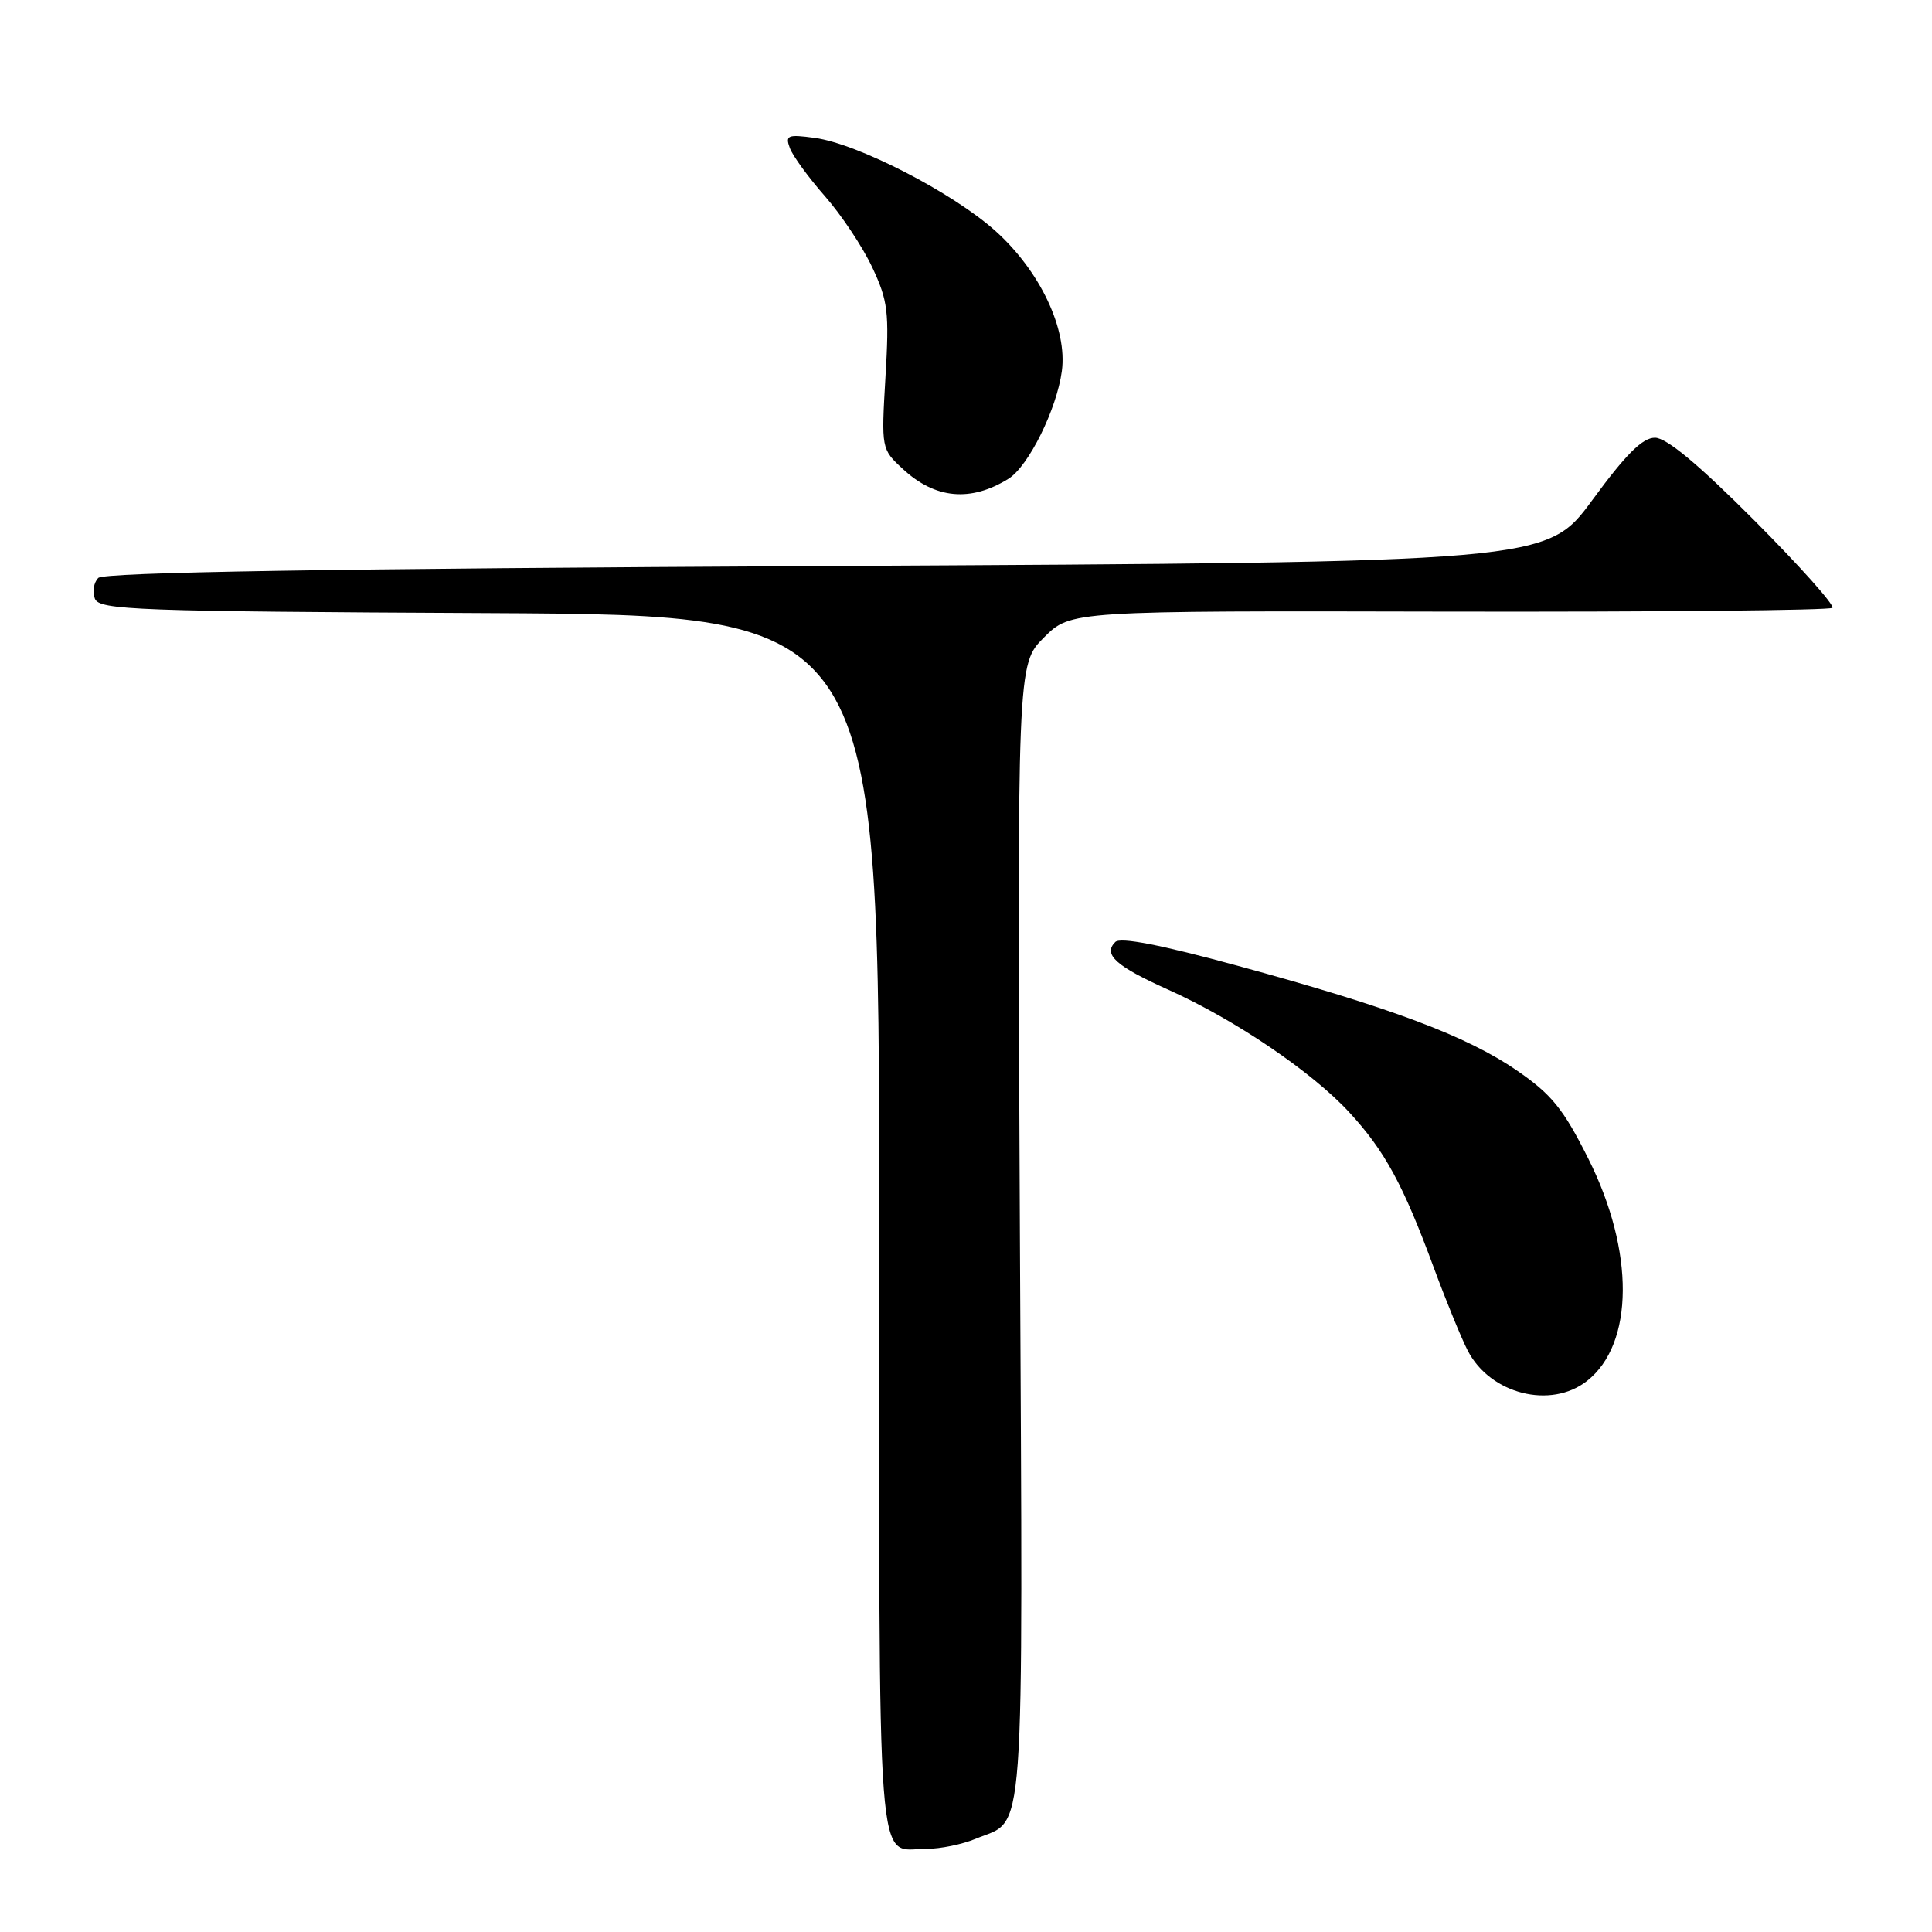 <?xml version="1.0" encoding="UTF-8" standalone="no"?>
<!DOCTYPE svg PUBLIC "-//W3C//DTD SVG 1.1//EN" "http://www.w3.org/Graphics/SVG/1.1/DTD/svg11.dtd" >
<svg xmlns="http://www.w3.org/2000/svg" xmlns:xlink="http://www.w3.org/1999/xlink" version="1.1" viewBox="0 0 256 256">
 <g >
 <path fill="currentColor"
d=" M 129.28 243.65 C 135.94 240.87 135.54 246.37 135.14 163.35 C 134.78 88.02 134.78 88.02 138.33 84.47 C 141.87 80.93 141.87 80.93 192.03 81.04 C 219.62 81.09 242.46 80.87 242.80 80.54 C 243.13 80.21 238.48 75.00 232.47 68.97 C 225.05 61.52 220.81 58.00 219.29 58.00 C 217.64 58.00 215.46 60.17 211.00 66.25 C 204.94 74.50 204.94 74.50 109.52 75.00 C 43.00 75.35 13.77 75.83 13.02 76.58 C 12.42 77.18 12.22 78.41 12.57 79.32 C 13.15 80.83 17.82 81.01 64.85 81.24 C 116.50 81.50 116.50 81.50 116.50 162.29 C 116.50 251.36 116.01 244.95 122.78 244.98 C 124.59 244.99 127.51 244.39 129.28 243.65 Z  M 210.29 182.98 C 216.54 178.07 216.61 165.80 210.47 153.55 C 207.14 146.91 205.61 145.02 201.00 141.85 C 194.37 137.28 184.29 133.50 164.00 127.97 C 153.82 125.19 148.45 124.15 147.78 124.82 C 146.13 126.47 147.86 128.02 154.78 131.13 C 163.61 135.09 173.83 142.01 178.78 147.38 C 183.50 152.50 185.93 156.97 190.01 168.04 C 191.63 172.42 193.64 177.34 194.49 178.98 C 197.46 184.73 205.49 186.76 210.29 182.98 Z  M 133.64 63.43 C 136.28 61.78 140.02 54.24 140.70 49.17 C 141.45 43.60 137.81 35.92 131.92 30.62 C 126.27 25.54 113.64 19.03 107.96 18.27 C 104.36 17.78 104.03 17.92 104.66 19.62 C 105.04 20.65 107.13 23.52 109.31 26.00 C 111.49 28.48 114.31 32.72 115.58 35.43 C 117.66 39.86 117.84 41.34 117.33 49.93 C 116.77 59.48 116.78 59.51 119.64 62.15 C 123.92 66.12 128.63 66.55 133.64 63.43 Z "/>
</g>
</svg>